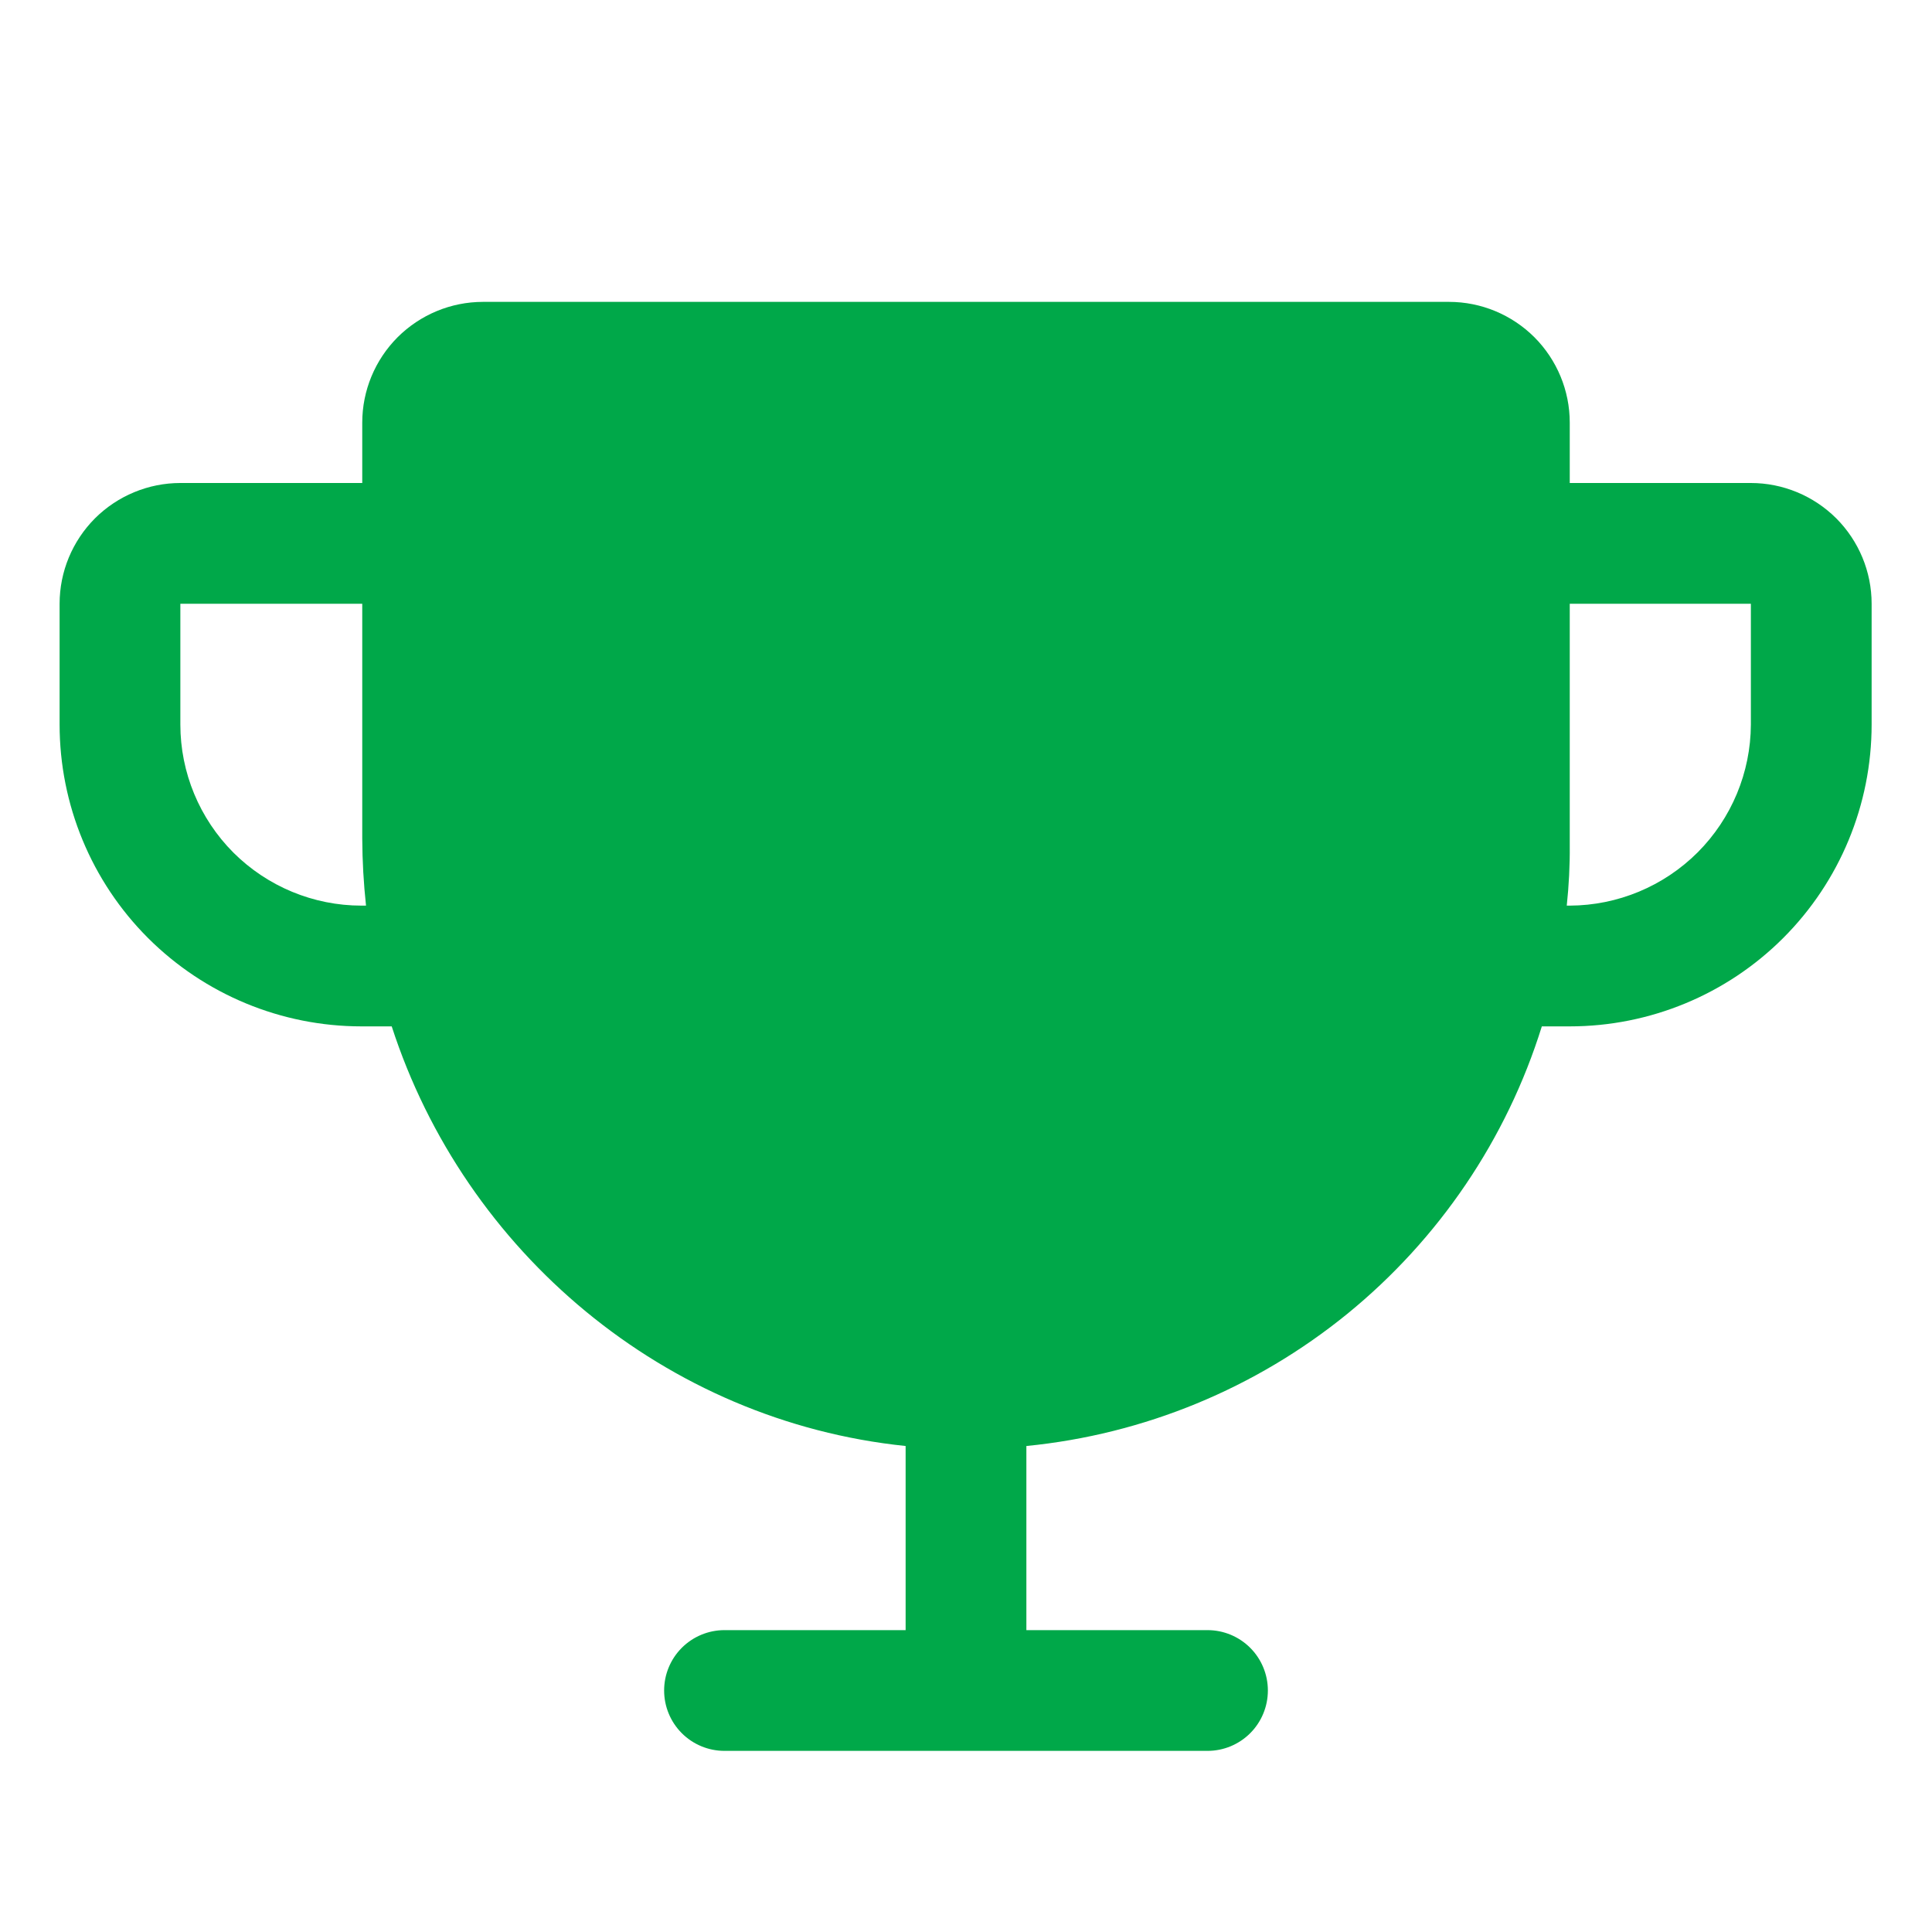 <svg width="20" height="20" viewBox="0 0 20 20" fill="none" xmlns="http://www.w3.org/2000/svg">
<path d="M18.125 5H16.25V4.375C16.25 4.043 16.118 3.726 15.884 3.491C15.649 3.257 15.332 3.125 15 3.125H5C4.668 3.125 4.351 3.257 4.116 3.491C3.882 3.726 3.75 4.043 3.75 4.375V5H1.867C1.536 5 1.218 5.132 0.983 5.366C0.749 5.601 0.617 5.918 0.617 6.25V7.5C0.617 8.329 0.946 9.124 1.532 9.71C2.119 10.296 2.913 10.625 3.742 10.625H4.055C4.812 12.961 6.883 14.711 9.375 14.969V16.875H7.5C7.334 16.875 7.175 16.941 7.058 17.058C6.941 17.175 6.875 17.334 6.875 17.5C6.875 17.666 6.941 17.825 7.058 17.942C7.175 18.059 7.334 18.125 7.5 18.125H12.5C12.666 18.125 12.825 18.059 12.942 17.942C13.059 17.825 13.125 17.666 13.125 17.5C13.125 17.334 13.059 17.175 12.942 17.058C12.825 16.941 12.666 16.875 12.5 16.875H10.625V14.969C11.843 14.849 12.998 14.373 13.947 13.601C14.896 12.828 15.597 11.793 15.961 10.625H16.25C17.079 10.625 17.874 10.296 18.46 9.71C19.046 9.124 19.375 8.329 19.375 7.5V6.25C19.375 5.918 19.243 5.601 19.009 5.366C18.774 5.132 18.456 5 18.125 5ZM3.742 9.375C3.245 9.375 2.768 9.177 2.416 8.826C2.065 8.474 1.867 7.997 1.867 7.5V6.25H3.75V8.68C3.751 8.912 3.764 9.144 3.789 9.375H3.742ZM18.125 7.5C18.123 7.997 17.925 8.472 17.574 8.824C17.222 9.175 16.747 9.373 16.25 9.375H16.219C16.241 9.167 16.252 8.959 16.25 8.75V6.25H18.125V7.5Z" fill="#00A849"/>
</svg>
